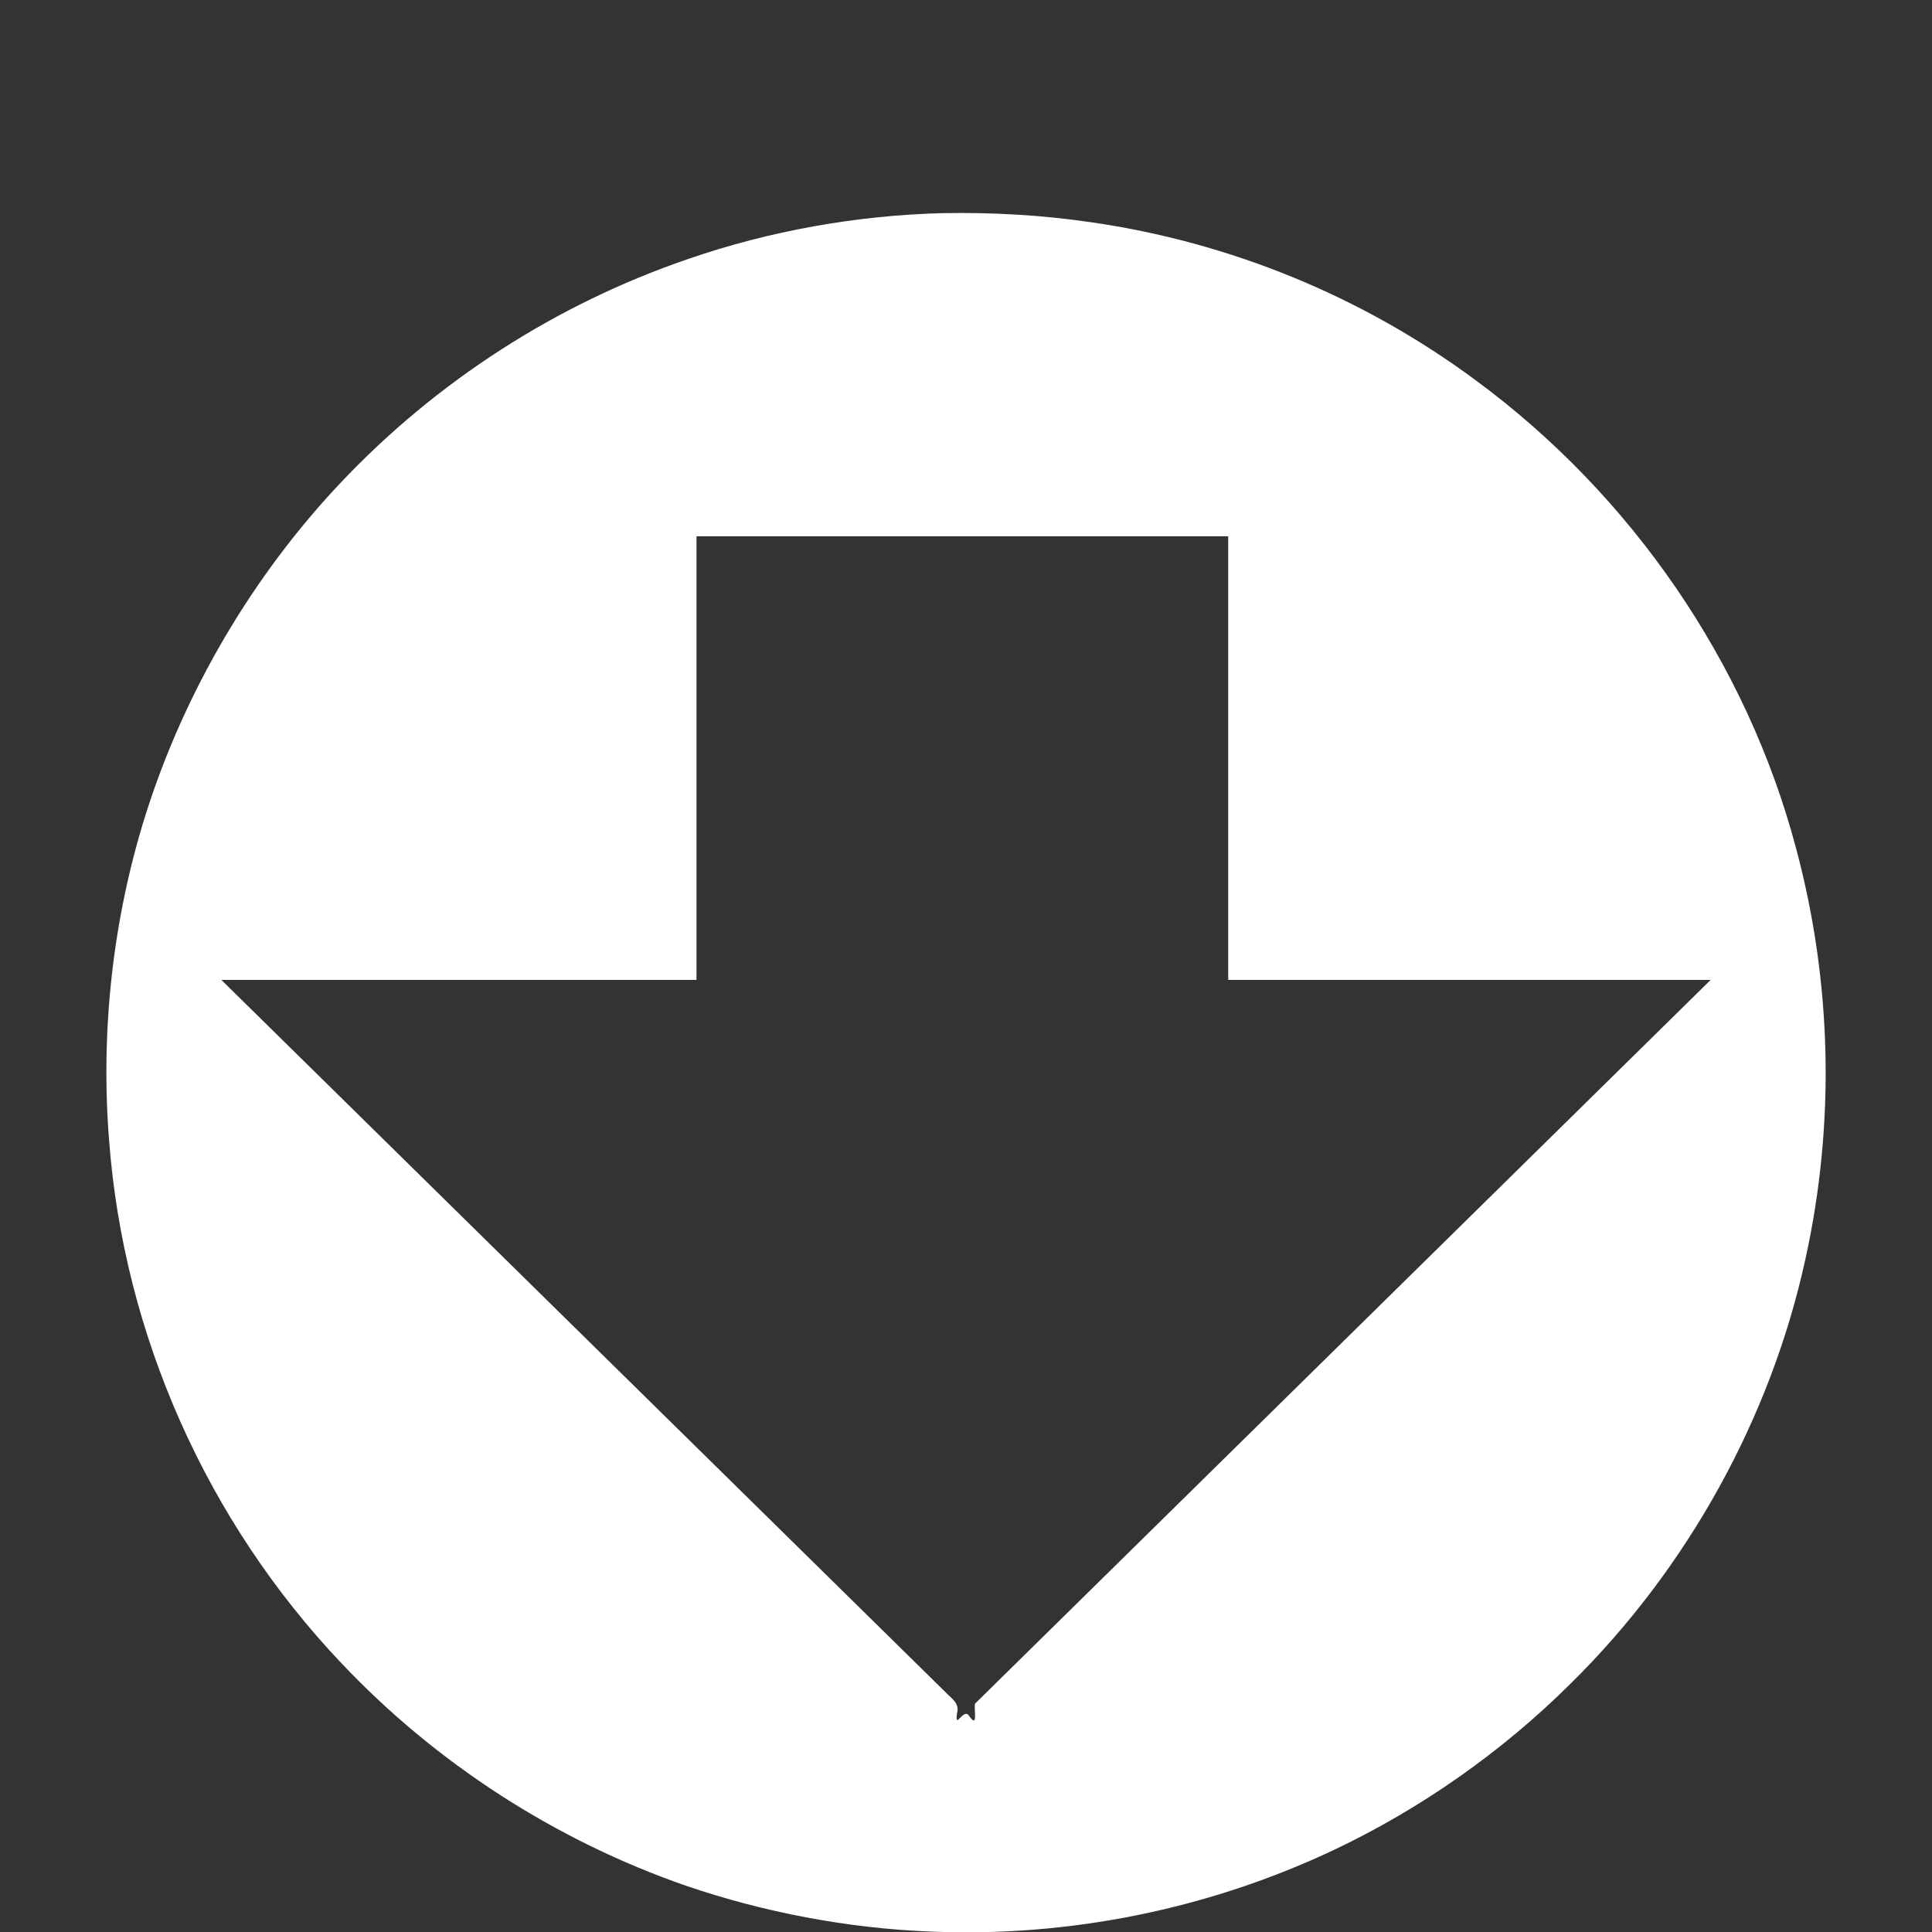 <?xml version="1.0" encoding="UTF-8" standalone="no"?>
<svg
   xmlns:dc="http://purl.org/dc/elements/1.1/"
   xmlns:cc="http://creativecommons.org/ns#"
   xmlns:rdf="http://www.w3.org/1999/02/22-rdf-syntax-ns#"
   xmlns:svg="http://www.w3.org/2000/svg"
   xmlns="http://www.w3.org/2000/svg"
   xmlns:sodipodi="http://sodipodi.sourceforge.net/DTD/sodipodi-0.dtd"
   xmlns:inkscape="http://www.inkscape.org/namespaces/inkscape"
   width="16"
   height="16"
   viewBox="0 0 4.233 4.233"
   version="1.1"
   id="svg8"
   inkscape:version="1.0.2 (e86c870879, 2021-01-15, custom)"
   sodipodi:docname="download-icon.svg">
  <rect x="0" y="0" width="4.233" height="4.233" fill="#333333" stroke="none"/>
  <defs
     id="defs2" />
  <sodipodi:namedview
     id="base"
     pagecolor="#ffffff"
     bordercolor="#666666"
     borderopacity="1.0"
     inkscape:pageopacity="0.0"
     inkscape:pageshadow="2"
     inkscape:zoom="31.678384"
     inkscape:cx="10.837191"
     inkscape:cy="13.368265"
     inkscape:document-units="mm"
     inkscape:current-layer="layer1"
     inkscape:document-rotation="0"
     showgrid="true"
     inkscape:pagecheckerboard="true"
     units="px"
     inkscape:window-width="1920"
     inkscape:window-height="1049"
     inkscape:window-x="1920"
     inkscape:window-y="31"
     inkscape:window-maximized="1">
    <inkscape:grid
       type="xygrid"
       id="grid882" />
  </sodipodi:namedview>
  <g
     inkscape:label="Calque 1"
     inkscape:groupmode="layer"
     id="layer1">
    <path
       id="path10"
       style="opacity:1;fill:#ffffff;stroke-width:0.011;paint-order:stroke markers fill;stop-color:#000000"
       d="M 2.064,0.467 C 1.876,0.472 1.686,0.506 1.509,0.567 1.219,0.666 0.957,0.835 0.747,1.057 0.553,1.262 0.404,1.516 0.319,1.785 0.247,2.014 0.22,2.259 0.239,2.498 0.271,2.924 0.453,3.333 0.748,3.644 0.956,3.864 1.218,4.033 1.504,4.132 1.674,4.19 1.858,4.225 2.038,4.232 2.342,4.245 2.648,4.183 2.923,4.053 3.113,3.963 3.291,3.838 3.441,3.689 3.697,3.437 3.88,3.107 3.956,2.757 4.021,2.461 4.014,2.152 3.935,1.858 3.827,1.451 3.574,1.084 3.233,0.833 2.986,0.65 2.696,0.531 2.391,0.487 2.282,0.471 2.174,0.465 2.064,0.467 Z M 1.542,1.175 H 2.691 V 2.147 H 3.748 C 3.211,2.675 2.674,3.204 2.136,3.733 c -0.002,0.016 0.007,0.055 -0.013,0.026 -0.012,-0.018 -0.032,0.034 -0.026,-0.006 0.006,-0.022 -0.014,-0.033 -0.026,-0.046 C 1.542,3.187 1.014,2.667 0.485,2.147 H 1.526 V 1.175 h 0.016 z"
       sodipodi:nodetypes="cccccccccccccccccccccccccccc" />
  </g>
</svg>
